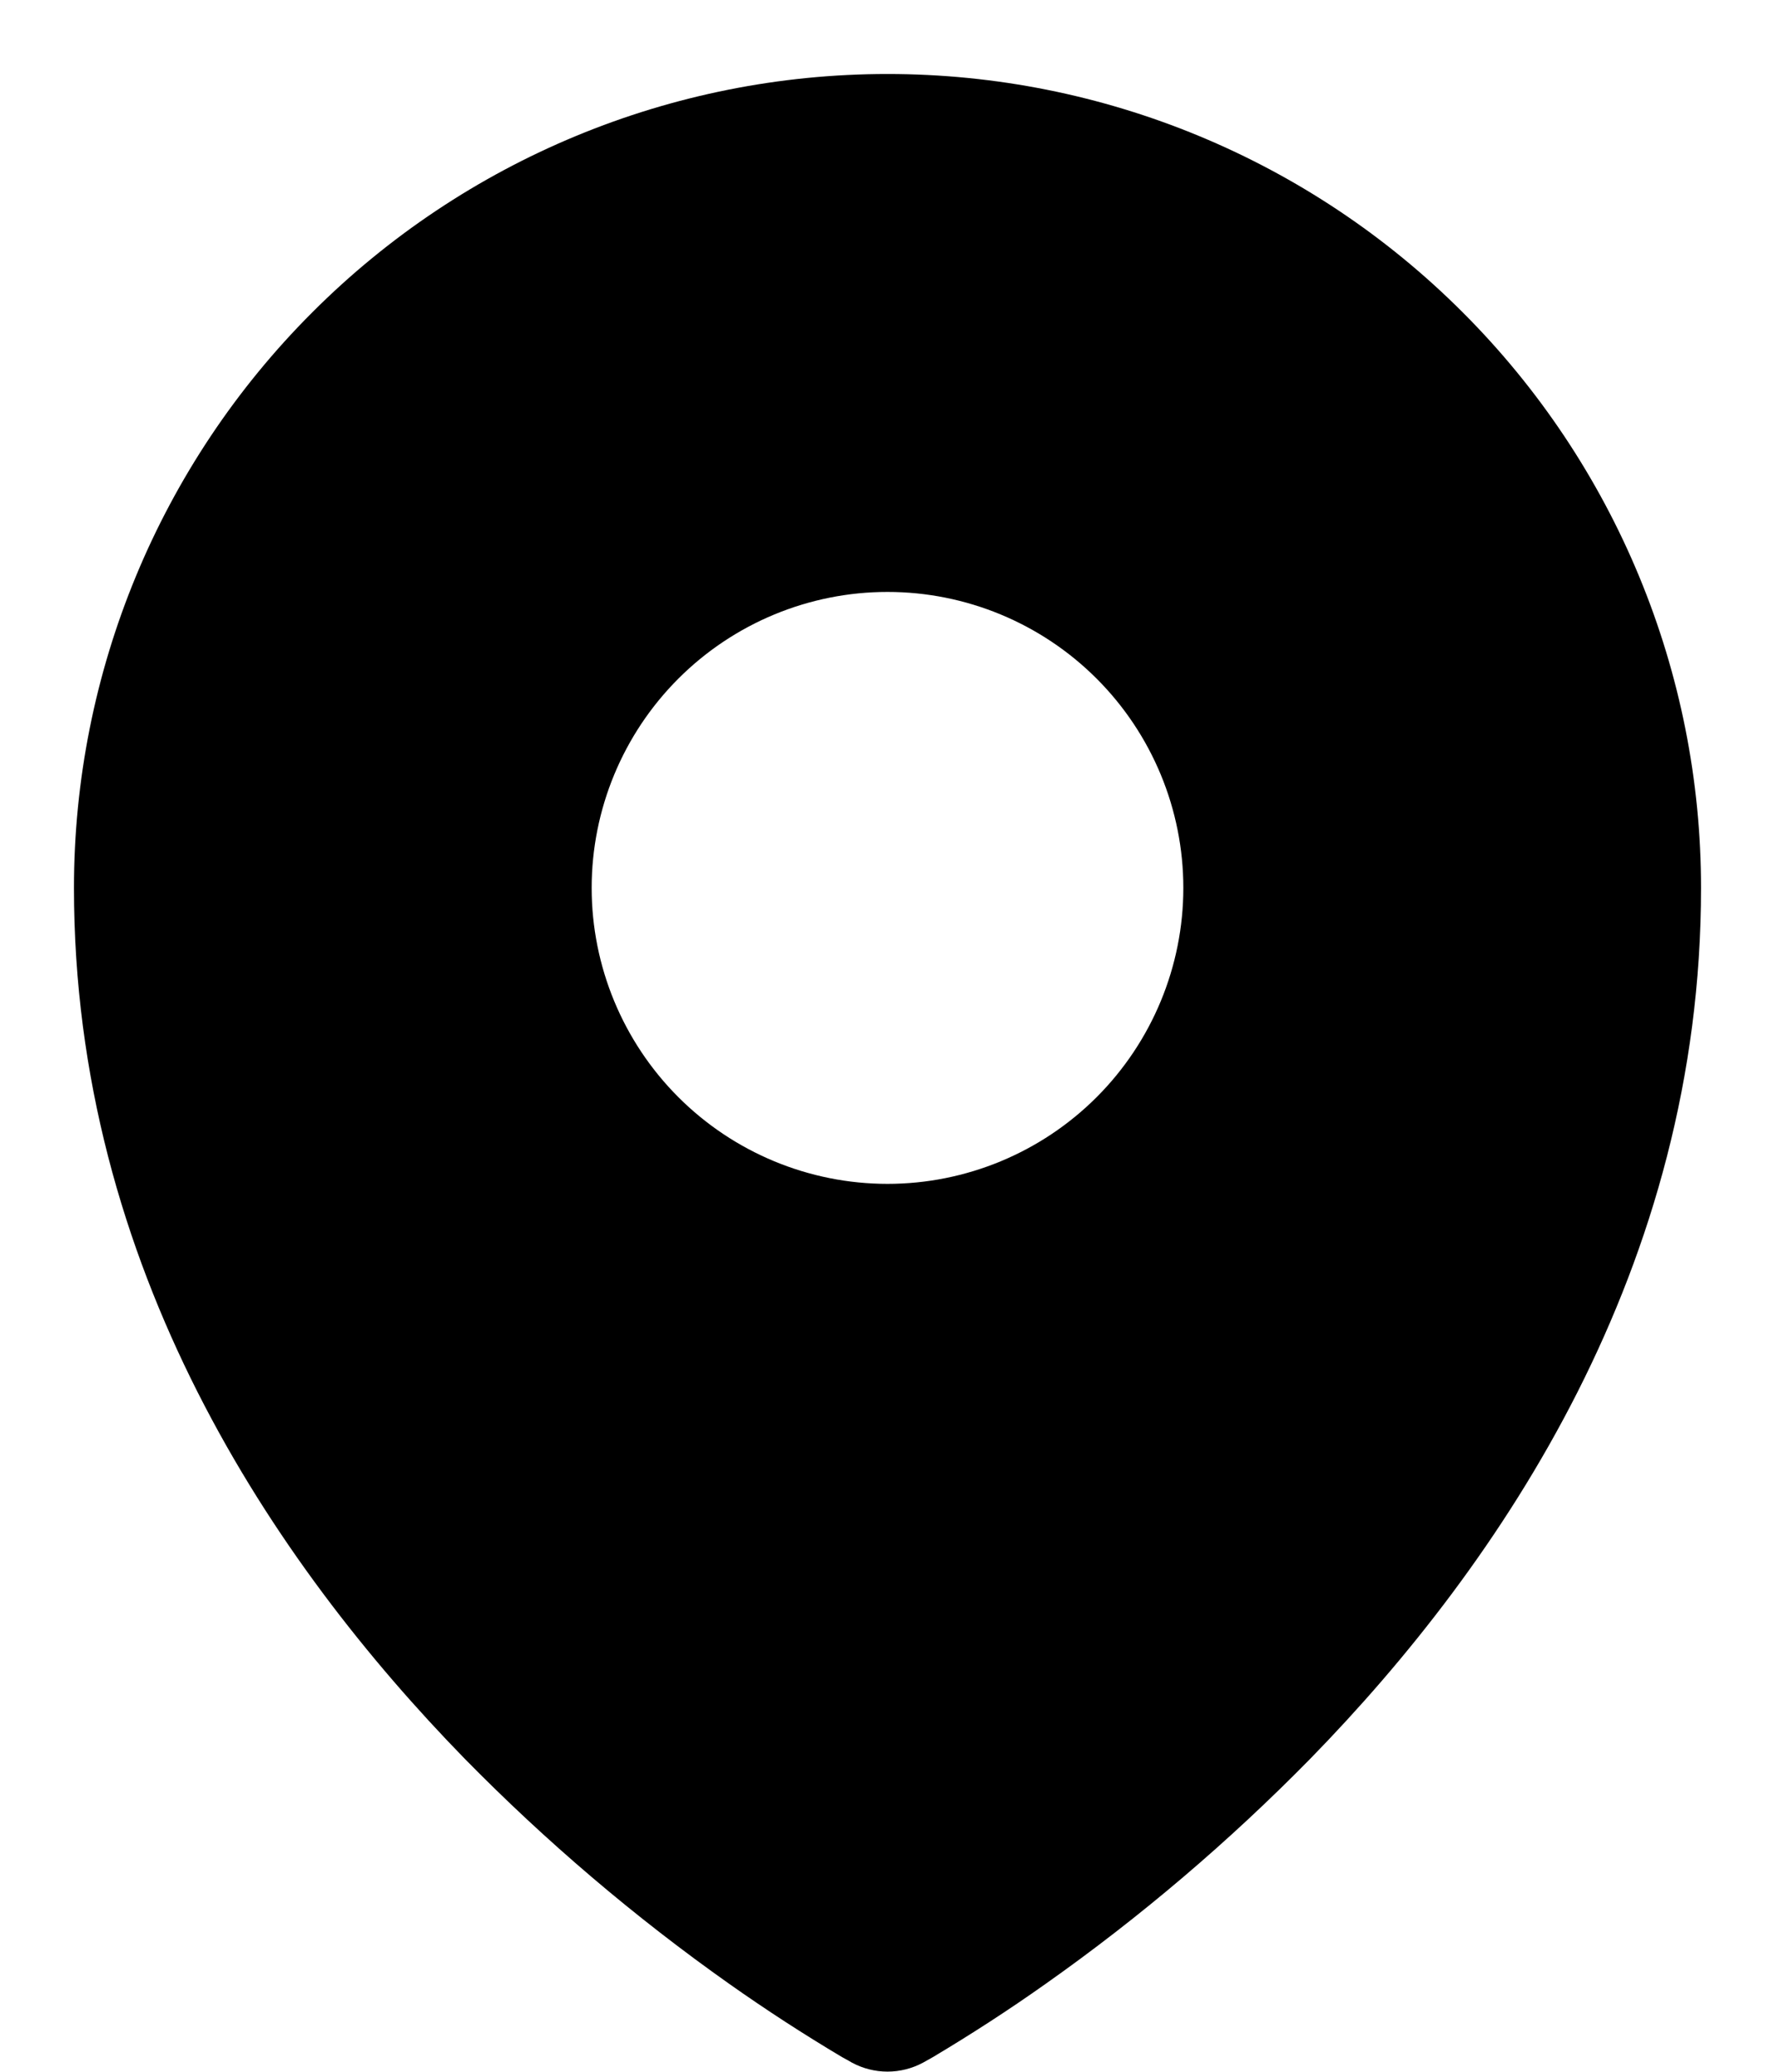 <svg width="12" height="14" viewBox="0 0 12 14" fill="none" xmlns="http://www.w3.org/2000/svg">
<path fill-rule="evenodd" clip-rule="evenodd" d="M5.693 13.901L5.74 13.927L5.759 13.938C5.833 13.978 5.916 13.999 6 13.999C6.084 13.999 6.167 13.978 6.241 13.938L6.259 13.928L6.307 13.901C6.567 13.746 6.822 13.581 7.069 13.406C7.71 12.954 8.309 12.444 8.858 11.885C10.154 10.558 11.5 8.565 11.5 6C11.5 4.541 10.921 3.142 9.889 2.111C8.858 1.079 7.459 0.5 6 0.5C4.541 0.5 3.142 1.079 2.111 2.111C1.079 3.142 0.5 4.541 0.5 6C0.5 8.564 1.847 10.558 3.142 11.885C3.691 12.444 4.29 12.954 4.93 13.406C5.178 13.581 5.432 13.746 5.693 13.901ZM6 8C6.53 8 7.039 7.789 7.414 7.414C7.789 7.039 8 6.53 8 6C8 5.47 7.789 4.961 7.414 4.586C7.039 4.211 6.53 4 6 4C5.47 4 4.961 4.211 4.586 4.586C4.211 4.961 4 5.47 4 6C4 6.53 4.211 7.039 4.586 7.414C4.961 7.789 5.47 8 6 8Z" fill="black"/>
</svg>
